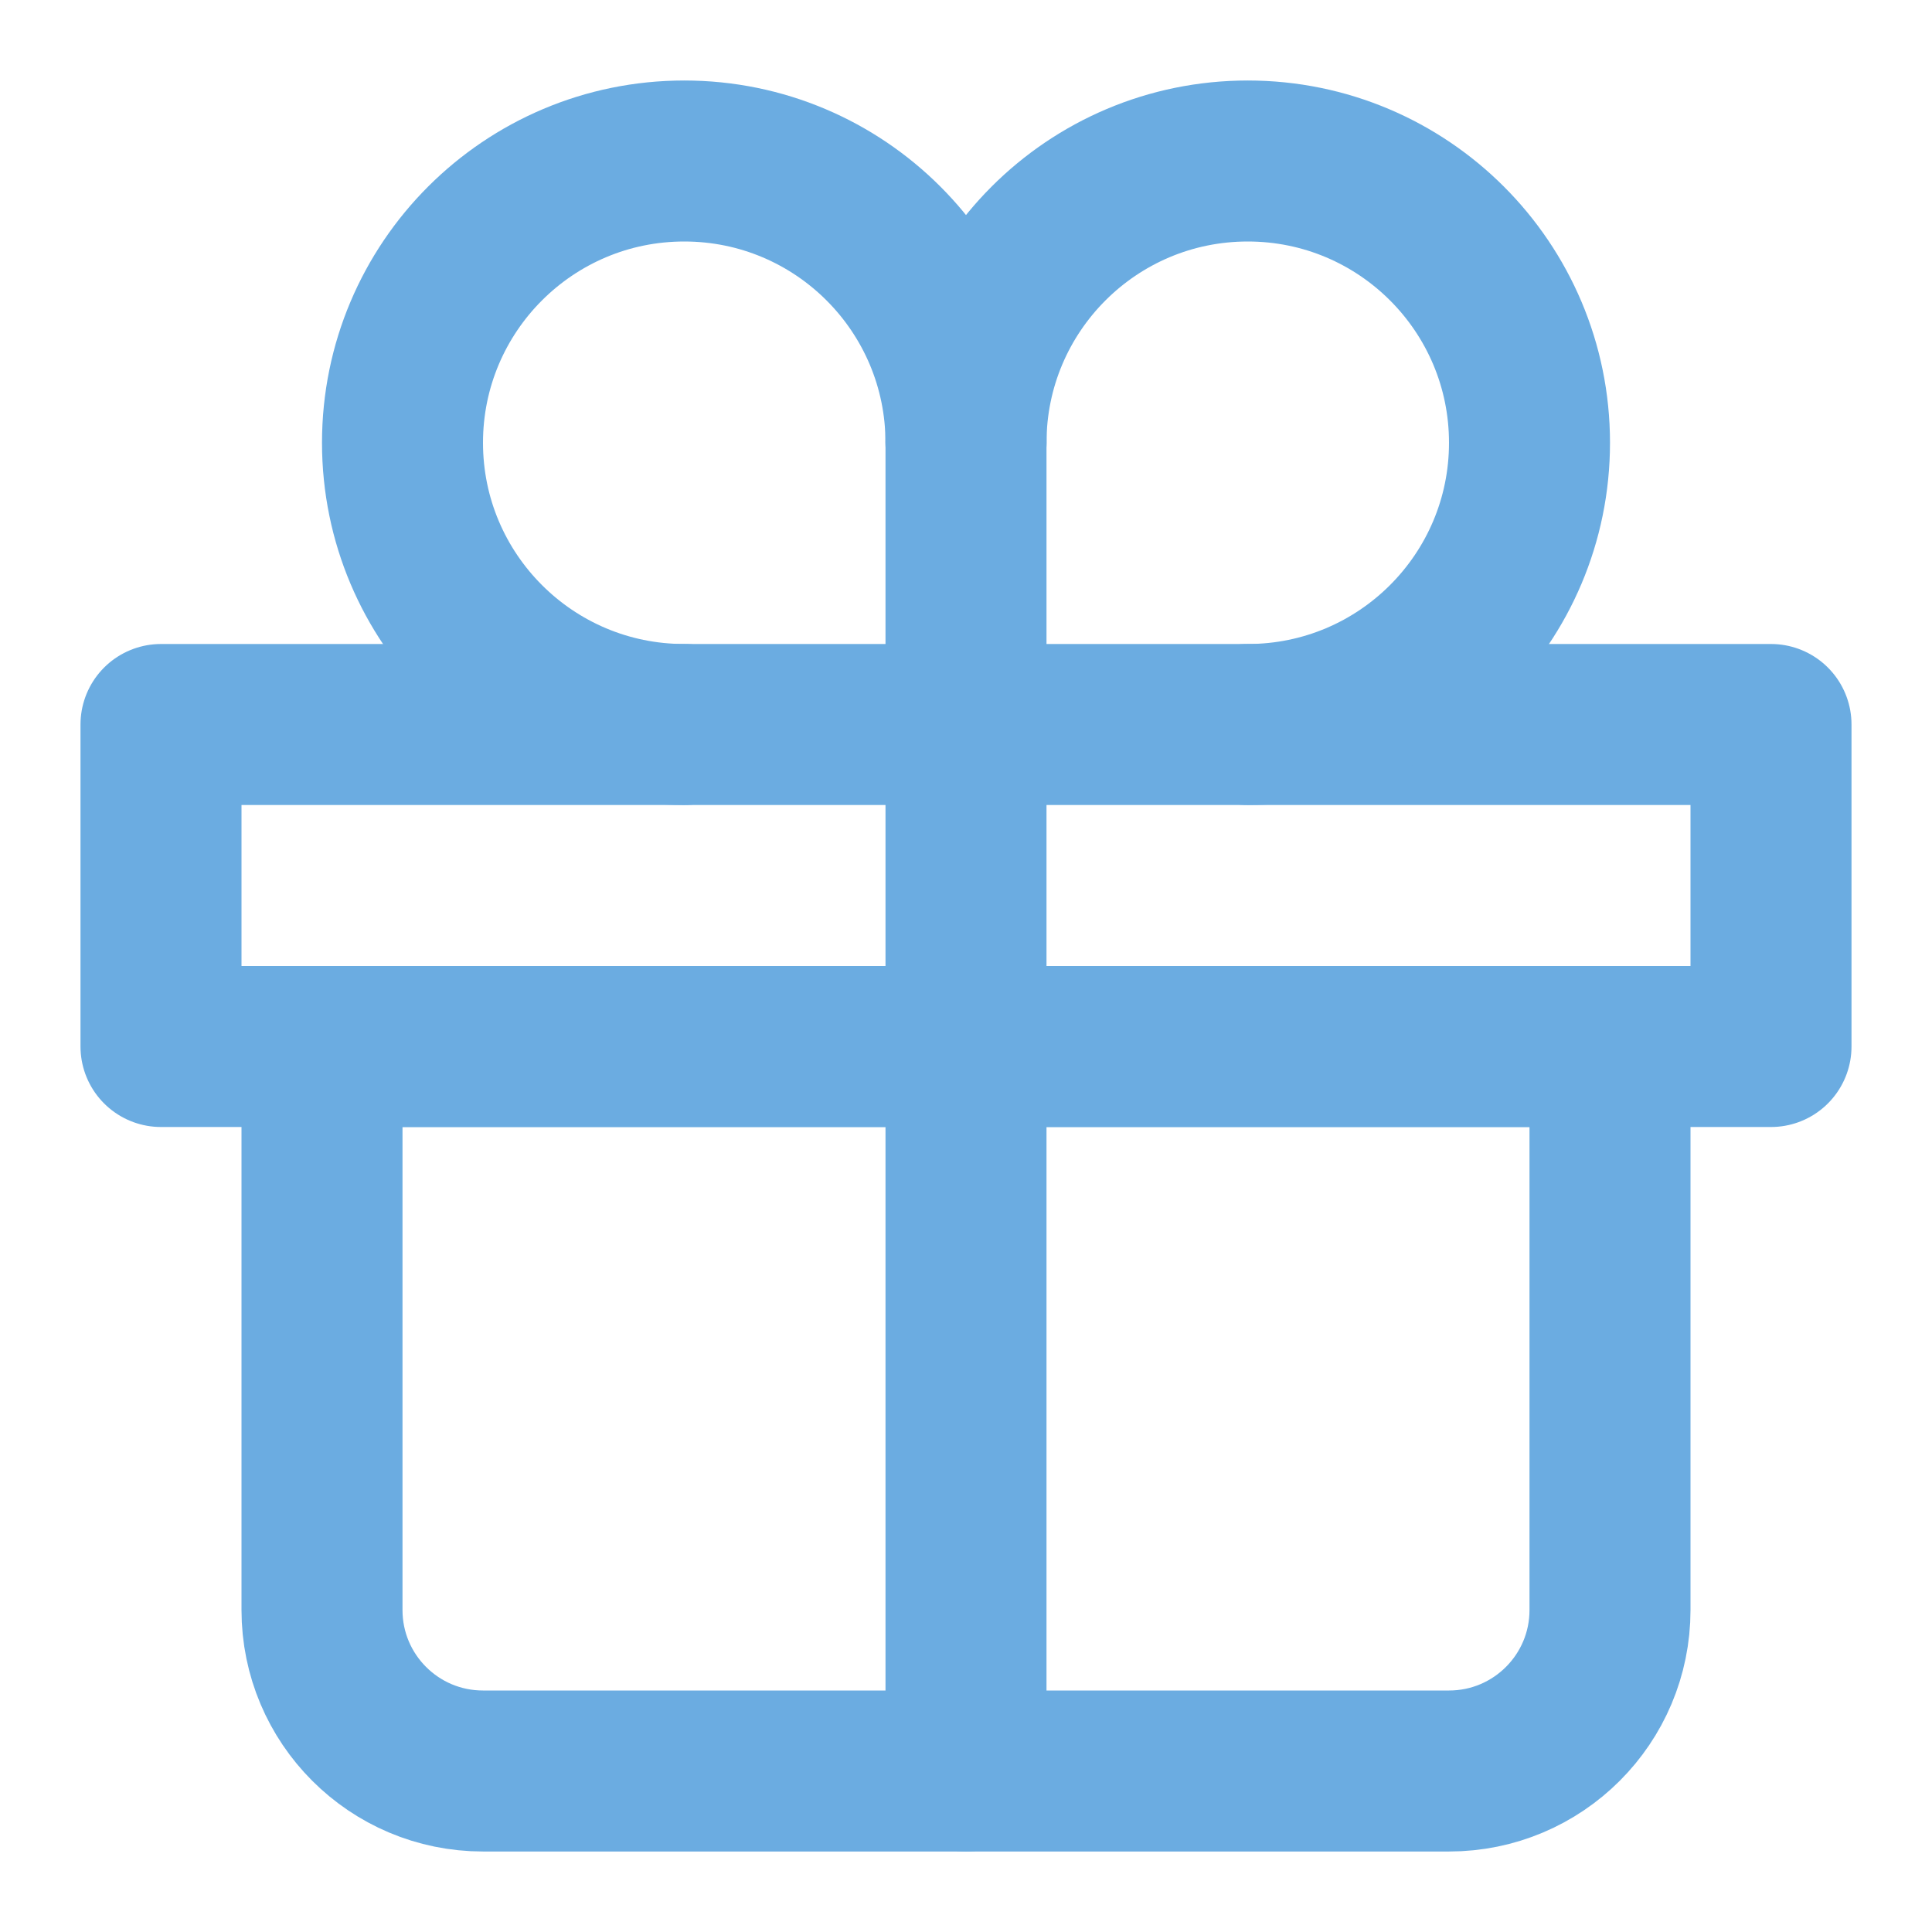 <svg width="24" height="24" viewBox="0 0 24 24" fill="none" xmlns="http://www.w3.org/2000/svg">
<path d="M4 13H20V20C20 21.105 19.105 22 18 22H6C4.895 22 4 21.105 4 20V13Z" stroke="#6bace1" stroke-width="2" stroke-linecap="round" stroke-linejoin="round"/>
<path d="M2 9H22V13H2V9Z" stroke="#6bace1" stroke-width="2" stroke-linecap="round" stroke-linejoin="round"/>
<path d="M12 5L12 22" stroke="#6bace1" stroke-width="2" stroke-linecap="round" stroke-linejoin="round"/>
<path d="M12 5.5C12 3.567 10.433 2 8.5 2C6.567 2 5 3.567 5 5.5C5 7.433 6.567 9 8.5 9" stroke="#6bace1" stroke-width="2" stroke-linecap="round" stroke-linejoin="round"/>
<path d="M15.5 9C17.433 9 19 7.433 19 5.5C19 3.567 17.433 2 15.5 2C13.567 2 12 3.567 12 5.5" stroke="#6bace1" stroke-width="2" stroke-linecap="round" stroke-linejoin="round"/>
</svg>
